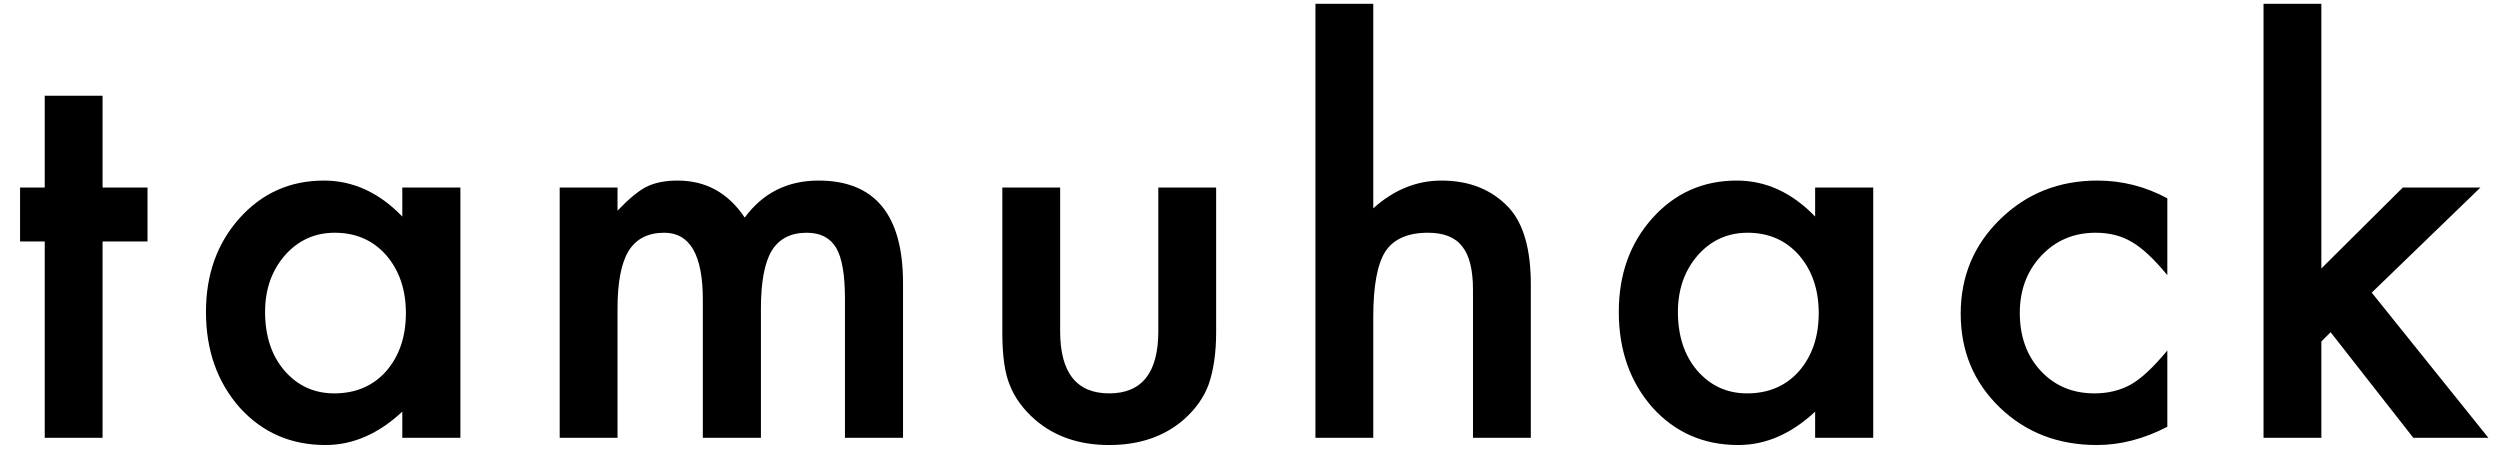 <svg width="114" height="21" viewBox="0 0 114 21" fill="none" xmlns="http://www.w3.org/2000/svg">
<path d="M4.677 11.012V19.965H2.04V11.012H0.915V8.551H2.04V4.367H4.677V8.551H6.727V11.012H4.677ZM18.345 8.551H20.994V19.965H18.345V18.77C17.259 19.785 16.091 20.293 14.841 20.293C13.263 20.293 11.959 19.723 10.927 18.582C9.904 17.418 9.392 15.965 9.392 14.223C9.392 12.512 9.904 11.086 10.927 9.945C11.951 8.805 13.232 8.234 14.771 8.234C16.099 8.234 17.291 8.781 18.345 9.875V8.551ZM12.088 14.223C12.088 15.316 12.38 16.207 12.966 16.895C13.568 17.59 14.326 17.938 15.24 17.938C16.216 17.938 17.006 17.602 17.607 16.93C18.209 16.235 18.509 15.352 18.509 14.281C18.509 13.211 18.209 12.328 17.607 11.633C17.006 10.953 16.224 10.613 15.263 10.613C14.357 10.613 13.599 10.957 12.99 11.645C12.388 12.34 12.088 13.199 12.088 14.223ZM25.522 8.551H28.159V9.606C28.666 9.074 29.1 8.715 29.459 8.527C29.842 8.332 30.323 8.234 30.901 8.234C32.19 8.234 33.209 8.797 33.959 9.922C34.788 8.797 35.909 8.234 37.323 8.234C39.893 8.234 41.178 9.793 41.178 12.91V19.965H38.53V13.625C38.53 12.531 38.397 11.758 38.131 11.305C37.858 10.844 37.409 10.613 36.784 10.613C36.057 10.613 35.526 10.887 35.19 11.434C34.862 11.981 34.698 12.86 34.698 14.07V19.965H32.049V13.66C32.049 11.629 31.463 10.613 30.291 10.613C29.549 10.613 29.006 10.891 28.663 11.445C28.327 12 28.159 12.875 28.159 14.07V19.965H25.522V8.551ZM48.343 8.551V15.102C48.343 16.992 49.089 17.938 50.581 17.938C52.073 17.938 52.819 16.992 52.819 15.102V8.551H55.456V15.16C55.456 16.074 55.343 16.863 55.116 17.527C54.898 18.121 54.519 18.656 53.98 19.133C53.089 19.906 51.956 20.293 50.581 20.293C49.214 20.293 48.085 19.906 47.194 19.133C46.648 18.656 46.261 18.121 46.034 17.527C45.816 16.996 45.706 16.207 45.706 15.16V8.551H48.343ZM59.984 0.172H62.621V9.5C63.559 8.656 64.594 8.234 65.727 8.234C67.016 8.234 68.047 8.652 68.82 9.488C69.477 10.215 69.805 11.375 69.805 12.969V19.965H67.168V13.215C67.168 12.301 67.004 11.641 66.676 11.235C66.356 10.82 65.836 10.613 65.117 10.613C64.195 10.613 63.547 10.899 63.172 11.469C62.805 12.047 62.621 13.039 62.621 14.445V19.965H59.984V0.172ZM82.77 8.551H85.419V19.965H82.77V18.77C81.684 19.785 80.516 20.293 79.266 20.293C77.688 20.293 76.384 19.723 75.352 18.582C74.329 17.418 73.817 15.965 73.817 14.223C73.817 12.512 74.329 11.086 75.352 9.945C76.376 8.805 77.657 8.234 79.196 8.234C80.524 8.234 81.716 8.781 82.77 9.875V8.551ZM76.513 14.223C76.513 15.316 76.805 16.207 77.391 16.895C77.993 17.59 78.751 17.938 79.665 17.938C80.641 17.938 81.43 17.602 82.032 16.93C82.634 16.235 82.934 15.352 82.934 14.281C82.934 13.211 82.634 12.328 82.032 11.633C81.43 10.953 80.649 10.613 79.688 10.613C78.782 10.613 78.024 10.957 77.415 11.645C76.813 12.34 76.513 13.199 76.513 14.223ZM98.83 9.043V12.547C98.228 11.813 97.689 11.309 97.213 11.035C96.744 10.754 96.193 10.613 95.56 10.613C94.568 10.613 93.744 10.961 93.088 11.656C92.431 12.352 92.103 13.223 92.103 14.27C92.103 15.34 92.419 16.219 93.052 16.906C93.693 17.594 94.509 17.938 95.502 17.938C96.134 17.938 96.693 17.801 97.177 17.527C97.646 17.262 98.197 16.746 98.83 15.981V19.461C97.759 20.016 96.689 20.293 95.619 20.293C93.853 20.293 92.377 19.723 91.189 18.582C90.002 17.434 89.408 16.008 89.408 14.305C89.408 12.602 90.009 11.164 91.213 9.992C92.416 8.82 93.892 8.234 95.642 8.234C96.767 8.234 97.83 8.504 98.83 9.043ZM105.854 0.172V12.242L109.569 8.551H113.108L108.151 13.344L113.471 19.965H110.049L106.276 15.149L105.854 15.57V19.965H103.217V0.172H105.854Z" fill="black"/>
</svg>
